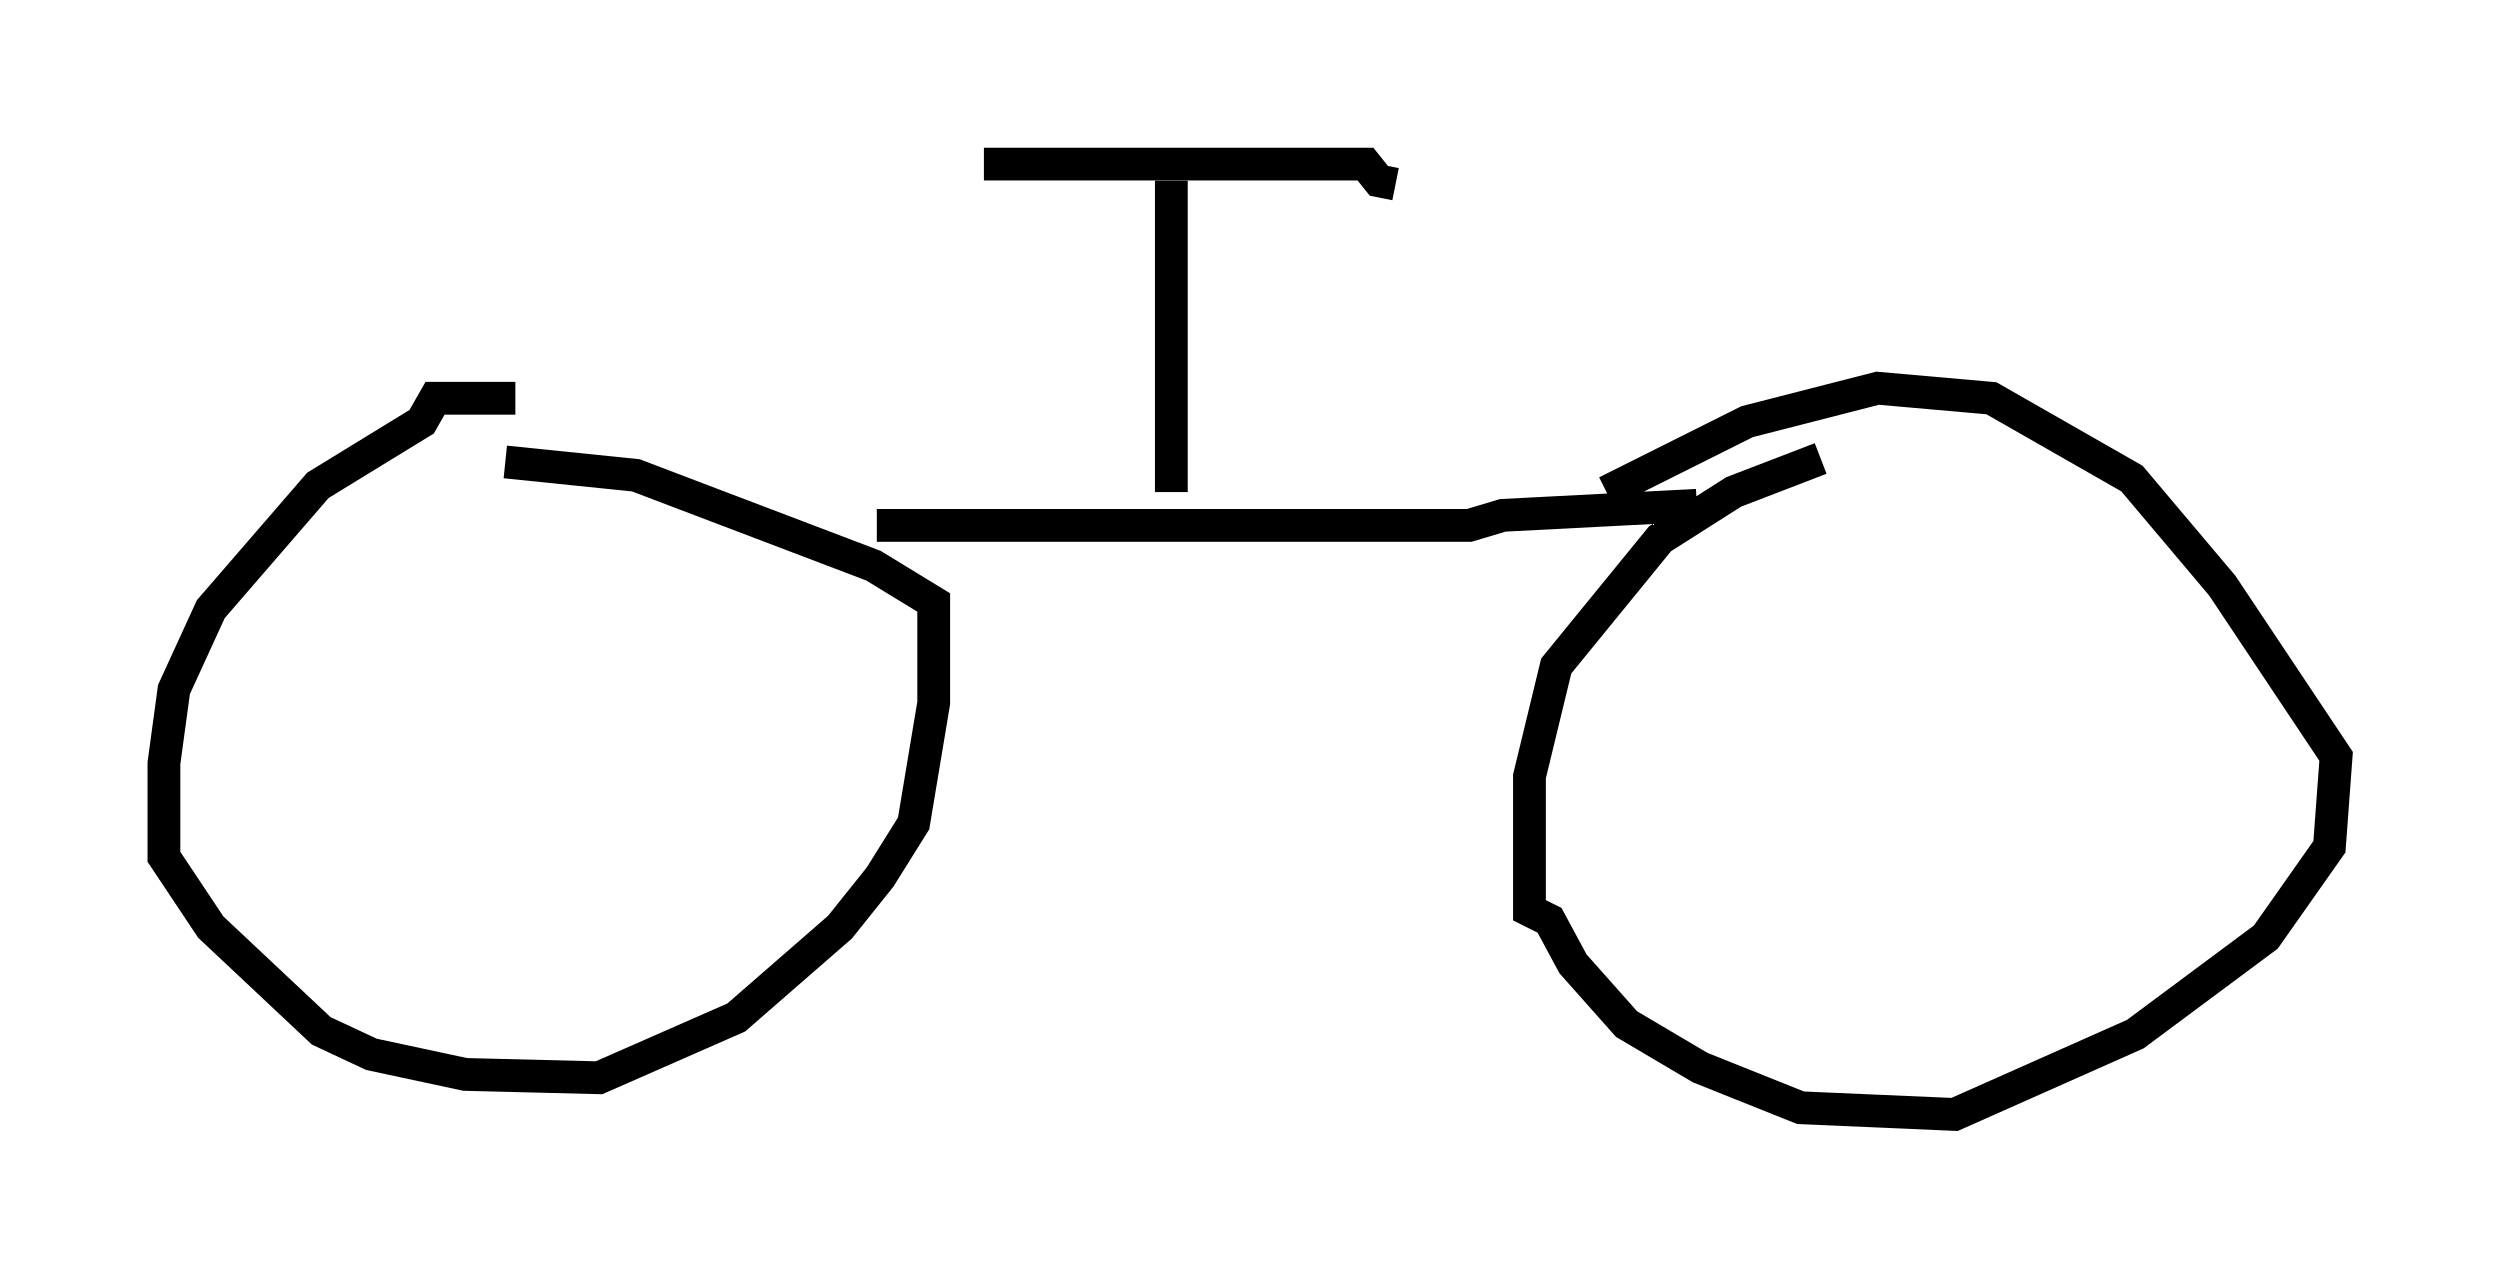 <?xml version="1.0" encoding="utf-8" ?>
<svg baseProfile="full" height="38.992" version="1.1" width="76.253" xmlns="http://www.w3.org/2000/svg" xmlns:ev="http://www.w3.org/2001/xml-events" xmlns:xlink="http://www.w3.org/1999/xlink"><defs /><rect fill="white" height="38.992" width="76.253" x="0" y="0" /><path d="M20.006, 15.617 m6.738, 0.408 l18.069, 0.0 1.021, -0.306 l5.921, -0.306 m3.777, -1.429 l-2.654, 1.021 -2.246, 1.429 l-3.165, 3.879 -0.817, 3.369 l0.0, 4.083 0.613, 0.306 l0.715, 1.327 1.633, 1.838 l2.246, 1.327 3.063, 1.225 l4.696, 0.204 5.513, -2.45 l3.981, -2.96 1.94, -2.756 l0.204, -2.756 -3.471, -5.206 l-2.756, -3.267 -4.288, -2.45 l-3.471, -0.306 -3.981, 1.021 l-4.288, 2.144 m-33.28, -2.858 l-2.45, 0.0 -0.408, 0.715 l-3.165, 1.94 -3.267, 3.777 l-1.123, 2.45 -0.306, 2.246 l0.0, 2.858 1.429, 2.144 l3.369, 3.165 1.531, 0.715 l2.858, 0.613 4.083, 0.102 l4.185, -1.838 3.165, -2.756 l1.225, -1.531 1.021, -1.633 l0.613, -3.675 0.0, -3.063 l-1.838, -1.123 -7.248, -2.756 l-3.981, -0.408 m21.54, -0.204 l0.0, 0.0 m-1.225, 1.123 l0.0, -9.494 m-5.717, -0.51 l11.638, 0.0 0.408, 0.51 l0.51, 0.102 " fill="none" stroke="black" stroke-width="1" /></svg>